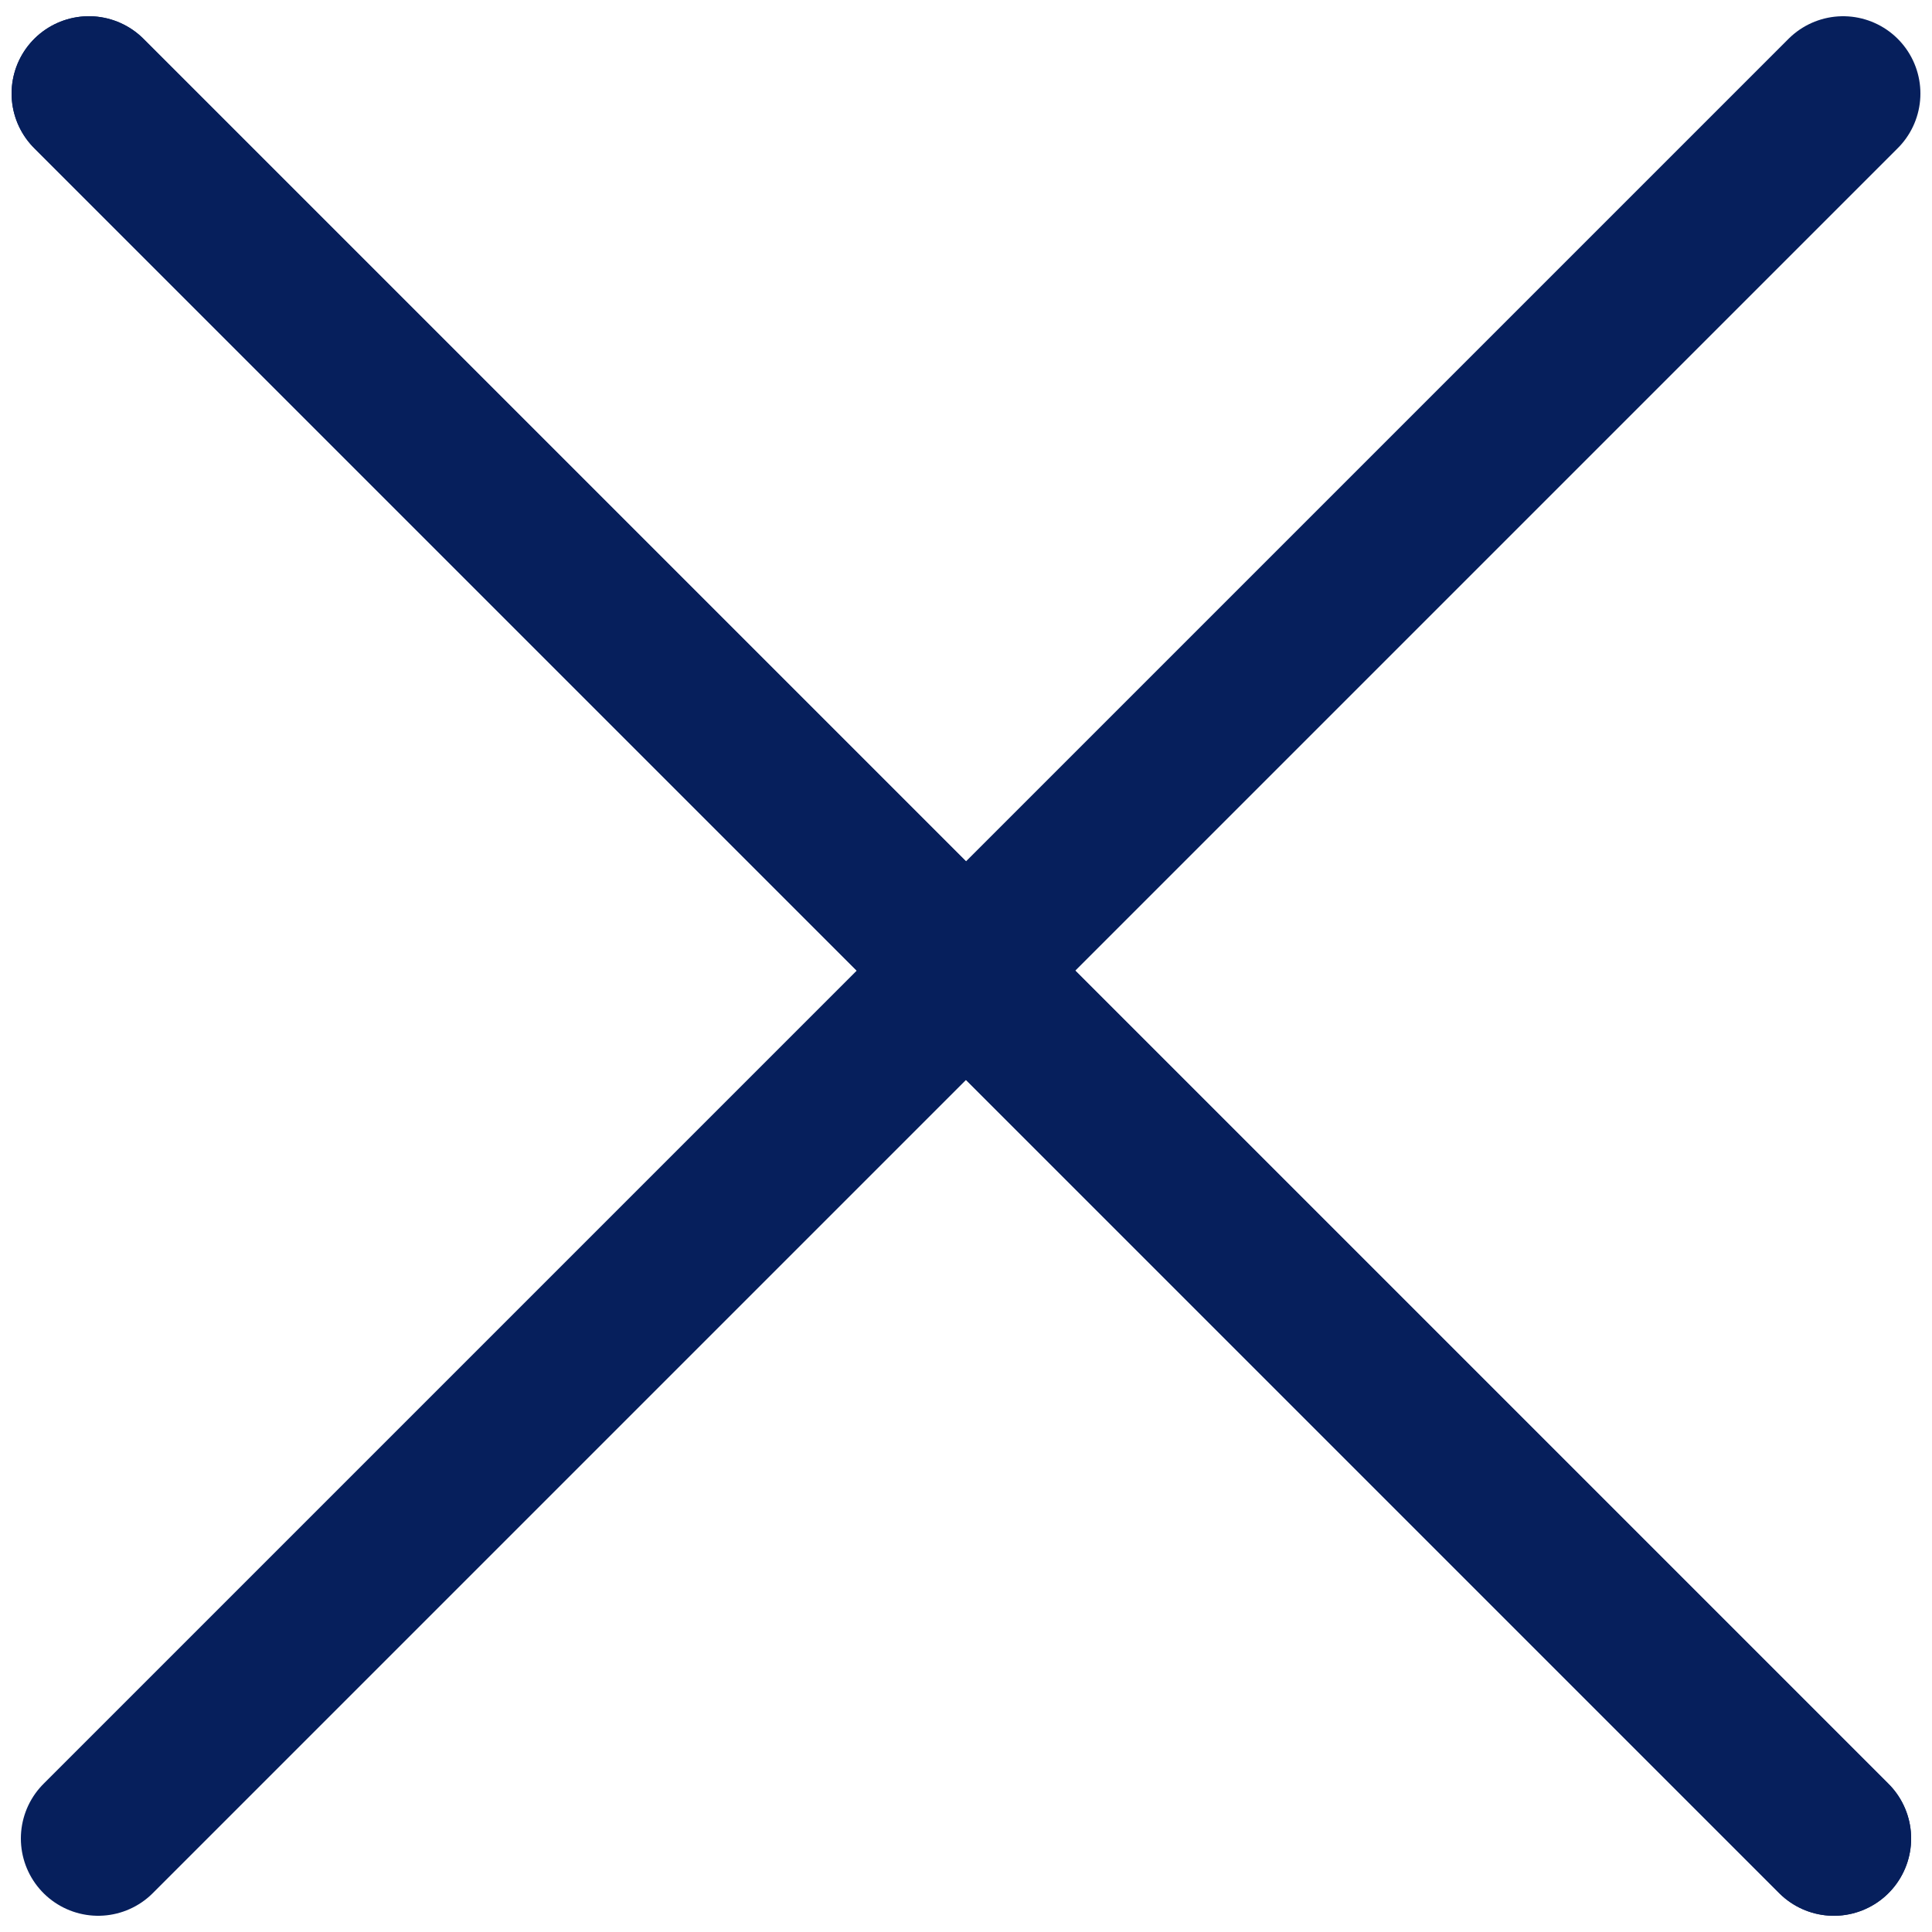 <svg id="OBJECTS" xmlns="http://www.w3.org/2000/svg" viewBox="0 0 25 25"><defs><style>.cls-1{fill:none;stroke:#061f5c;stroke-linecap:round;stroke-miterlimit:10;stroke-width:2px;}</style></defs><title>Artboard 3</title><line class="cls-1" x1="1.15" y1="1.21" x2="23.73" y2="23.79"/><line class="cls-1" x1="1.15" y1="1.21" x2="23.73" y2="23.79"/><line class="cls-1" x1="23.85" y1="1.21" x2="1.27" y2="23.79"/></svg>